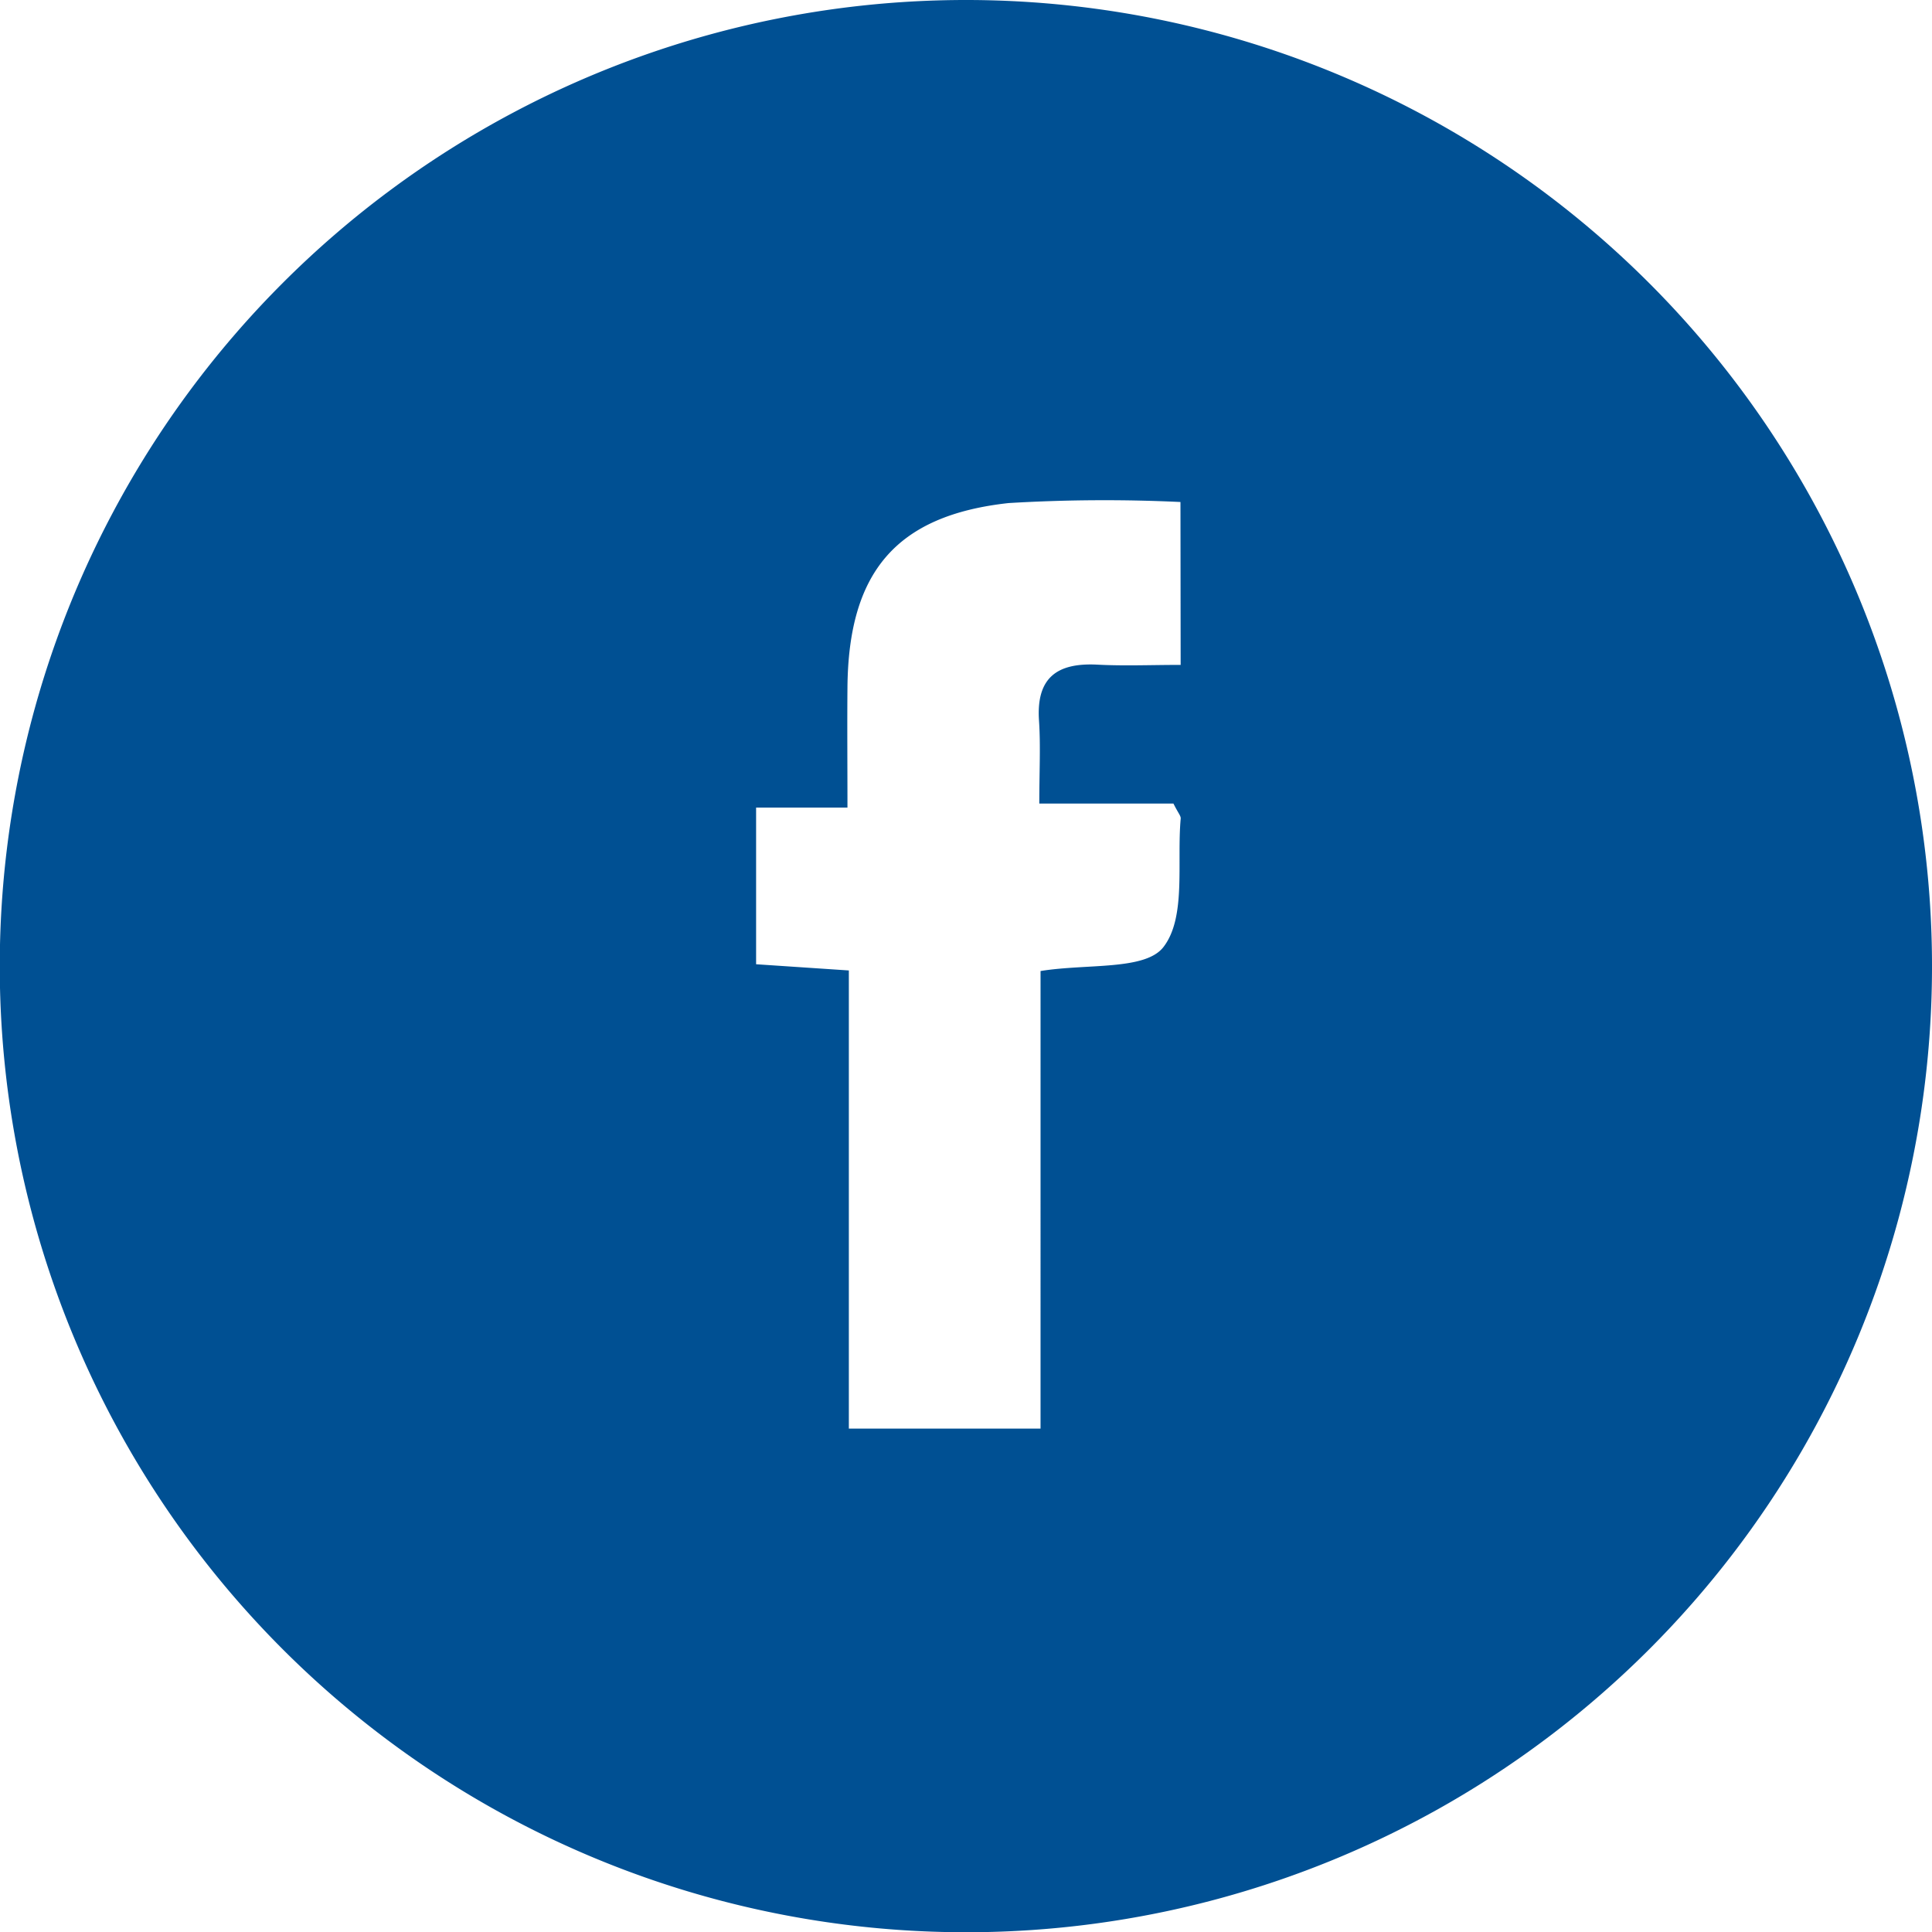 <svg xmlns="http://www.w3.org/2000/svg" width="40.183" height="40.188" viewBox="0 0 40.183 40.188">
  <path id="Path_2168" data-name="Path 2168" d="M527.694,40.3a20.094,20.094,0,1,1,20.031-20.021A20.087,20.087,0,0,1,527.694,40.3m4.4-29.747a33.539,33.539,0,0,0-3.575.022c-2.347.258-3.33,1.445-3.351,3.833-.007.8,0,1.6,0,2.5h-1.9v3.259l1.929.129v9.529h3.987V20.308c.972-.157,2.179-.008,2.557-.5.476-.617.275-1.756.358-2.671.005-.056-.055-.118-.151-.312h-2.79c0-.666.029-1.2-.006-1.725-.061-.9.382-1.207,1.216-1.164.556.029,1.114.005,1.73.005Z" transform="translate(-507.542 -0.112)" fill="#005093"/>
</svg>
